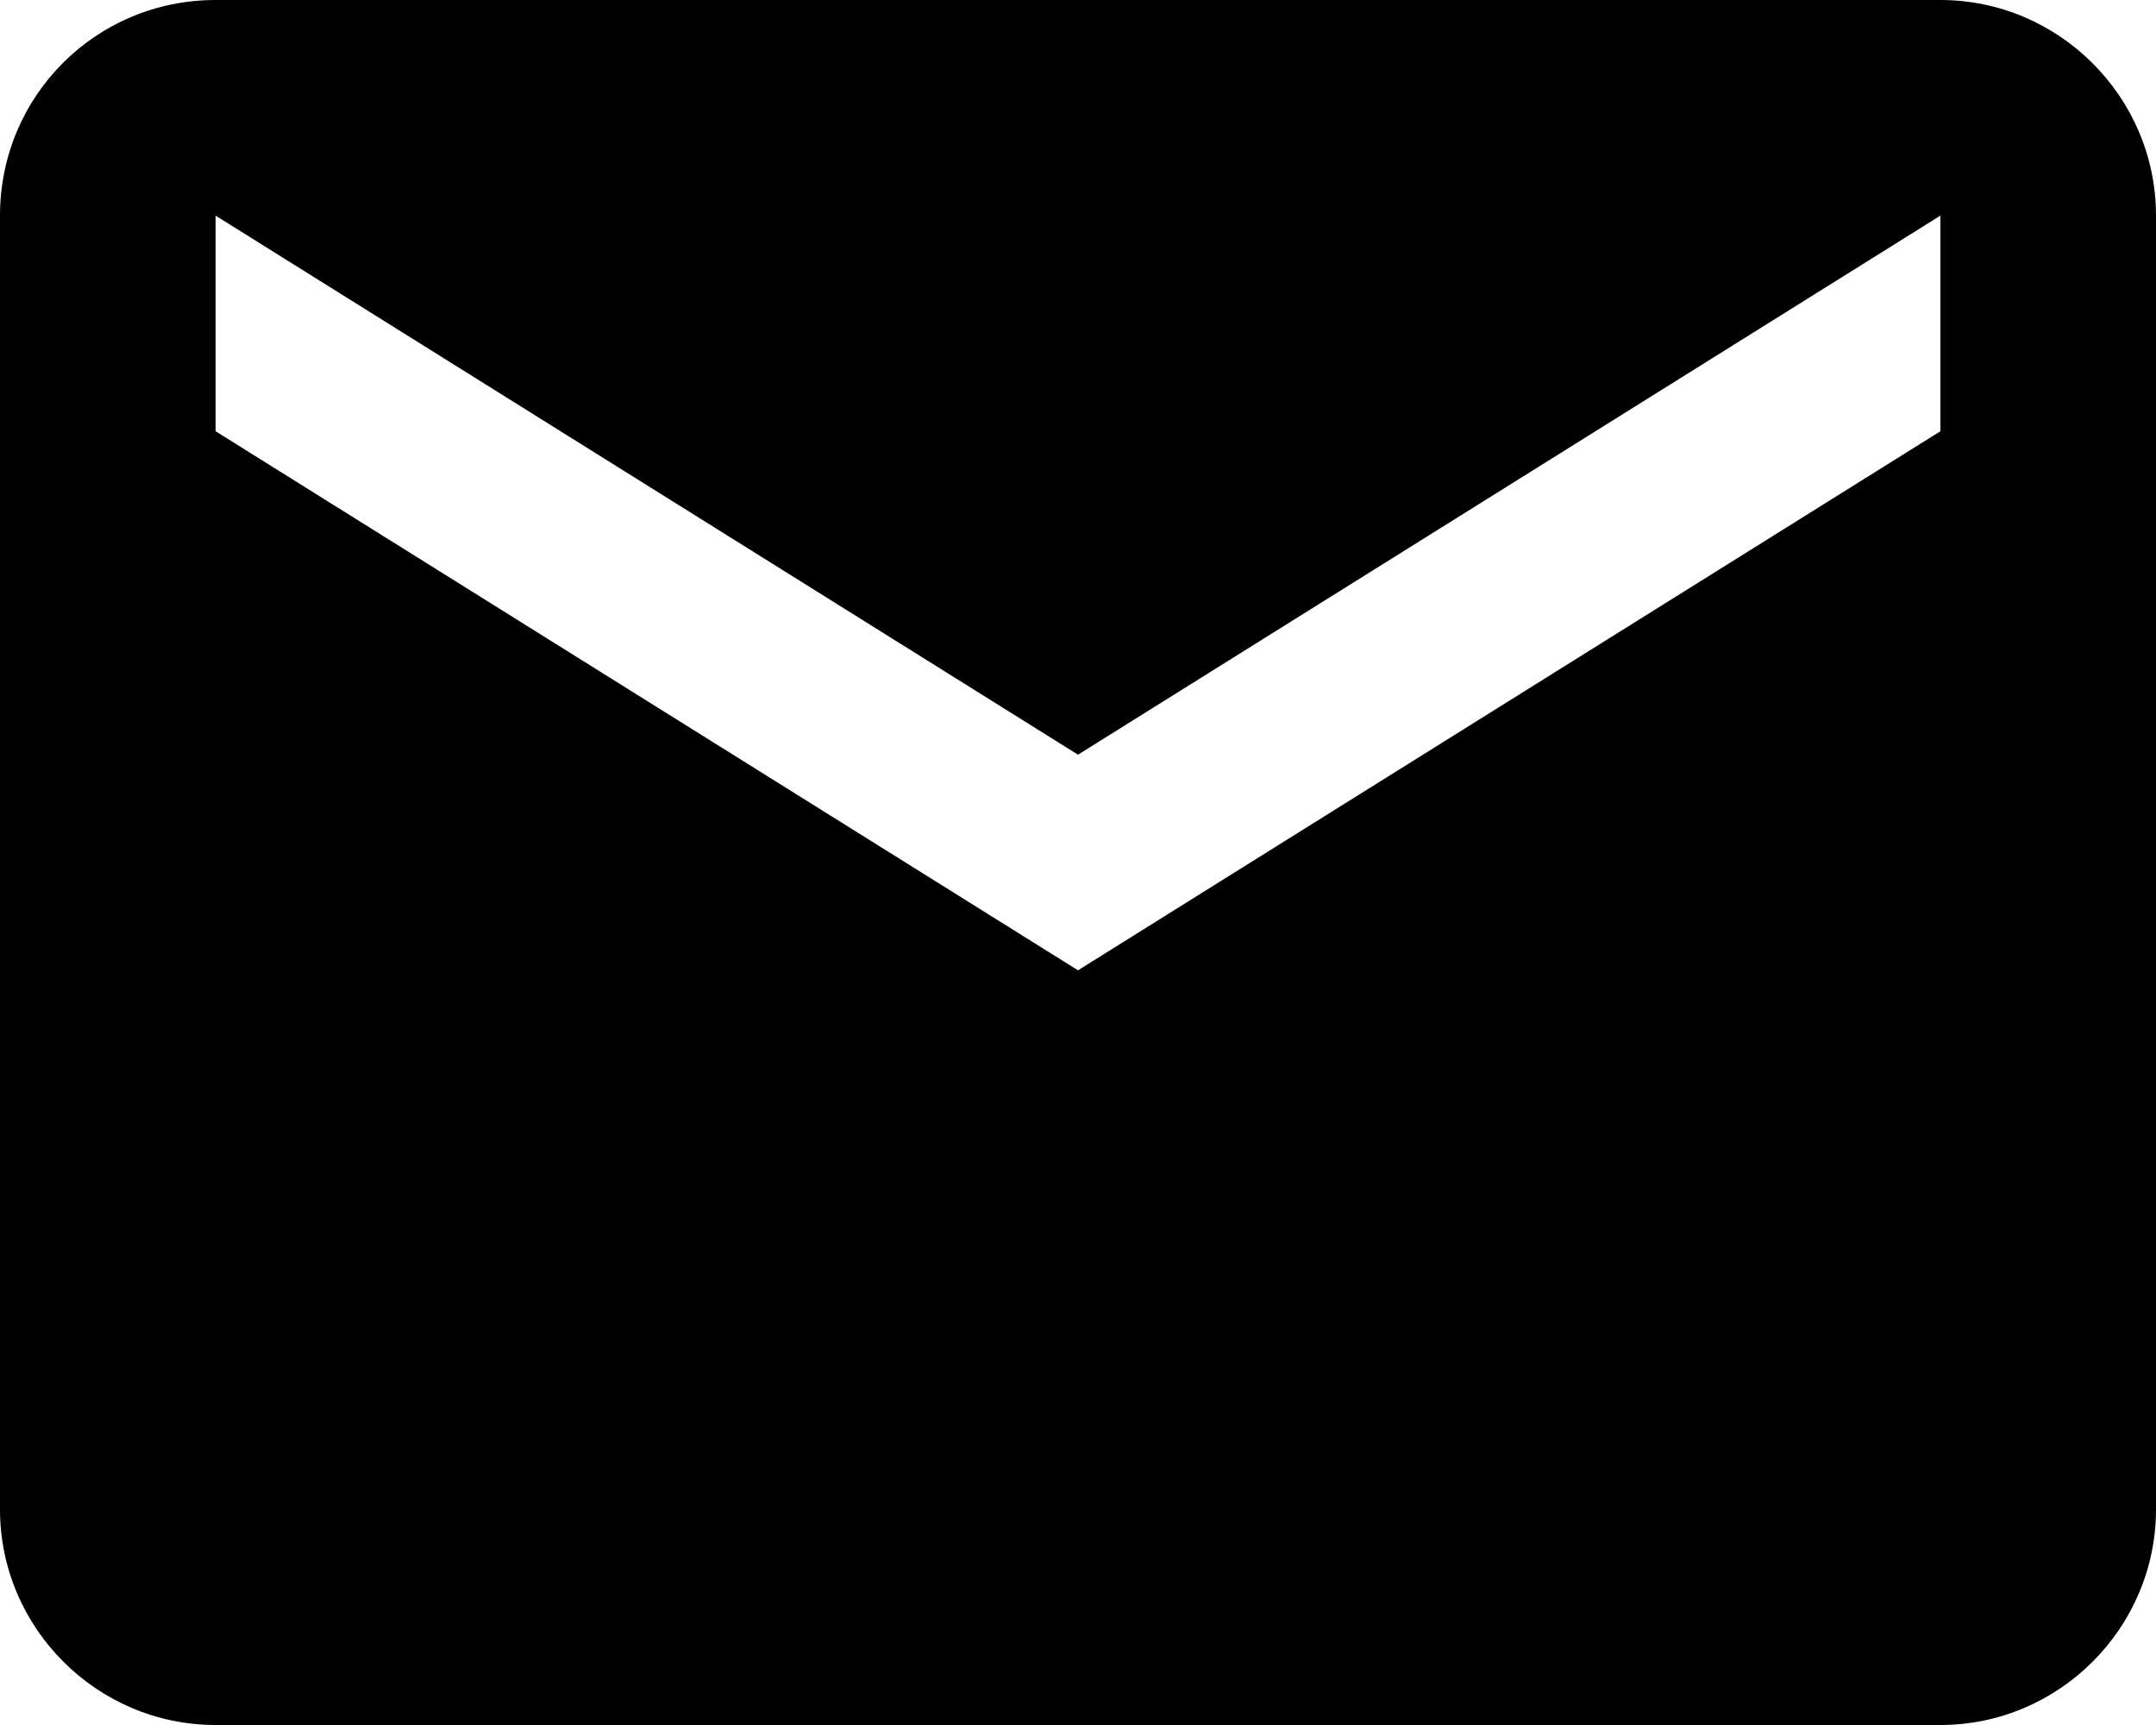 <?xml version="1.0" encoding="UTF-8"?>
<svg id="_图层_2" data-name="图层 2" xmlns="http://www.w3.org/2000/svg" viewBox="0 0 20 16">
  <g id="_图层_2-2" data-name="图层 2">
    <path d="M18,4l-8,5L2,4v-2l8,5L18,2m0-2H2C.89,0,0,.89,0,2V14c0,1.1,.9,2,2,2h16c1.1,0,2-.9,2-2V2c0-1.1-.9-2-2-2"/>
  </g>
</svg>